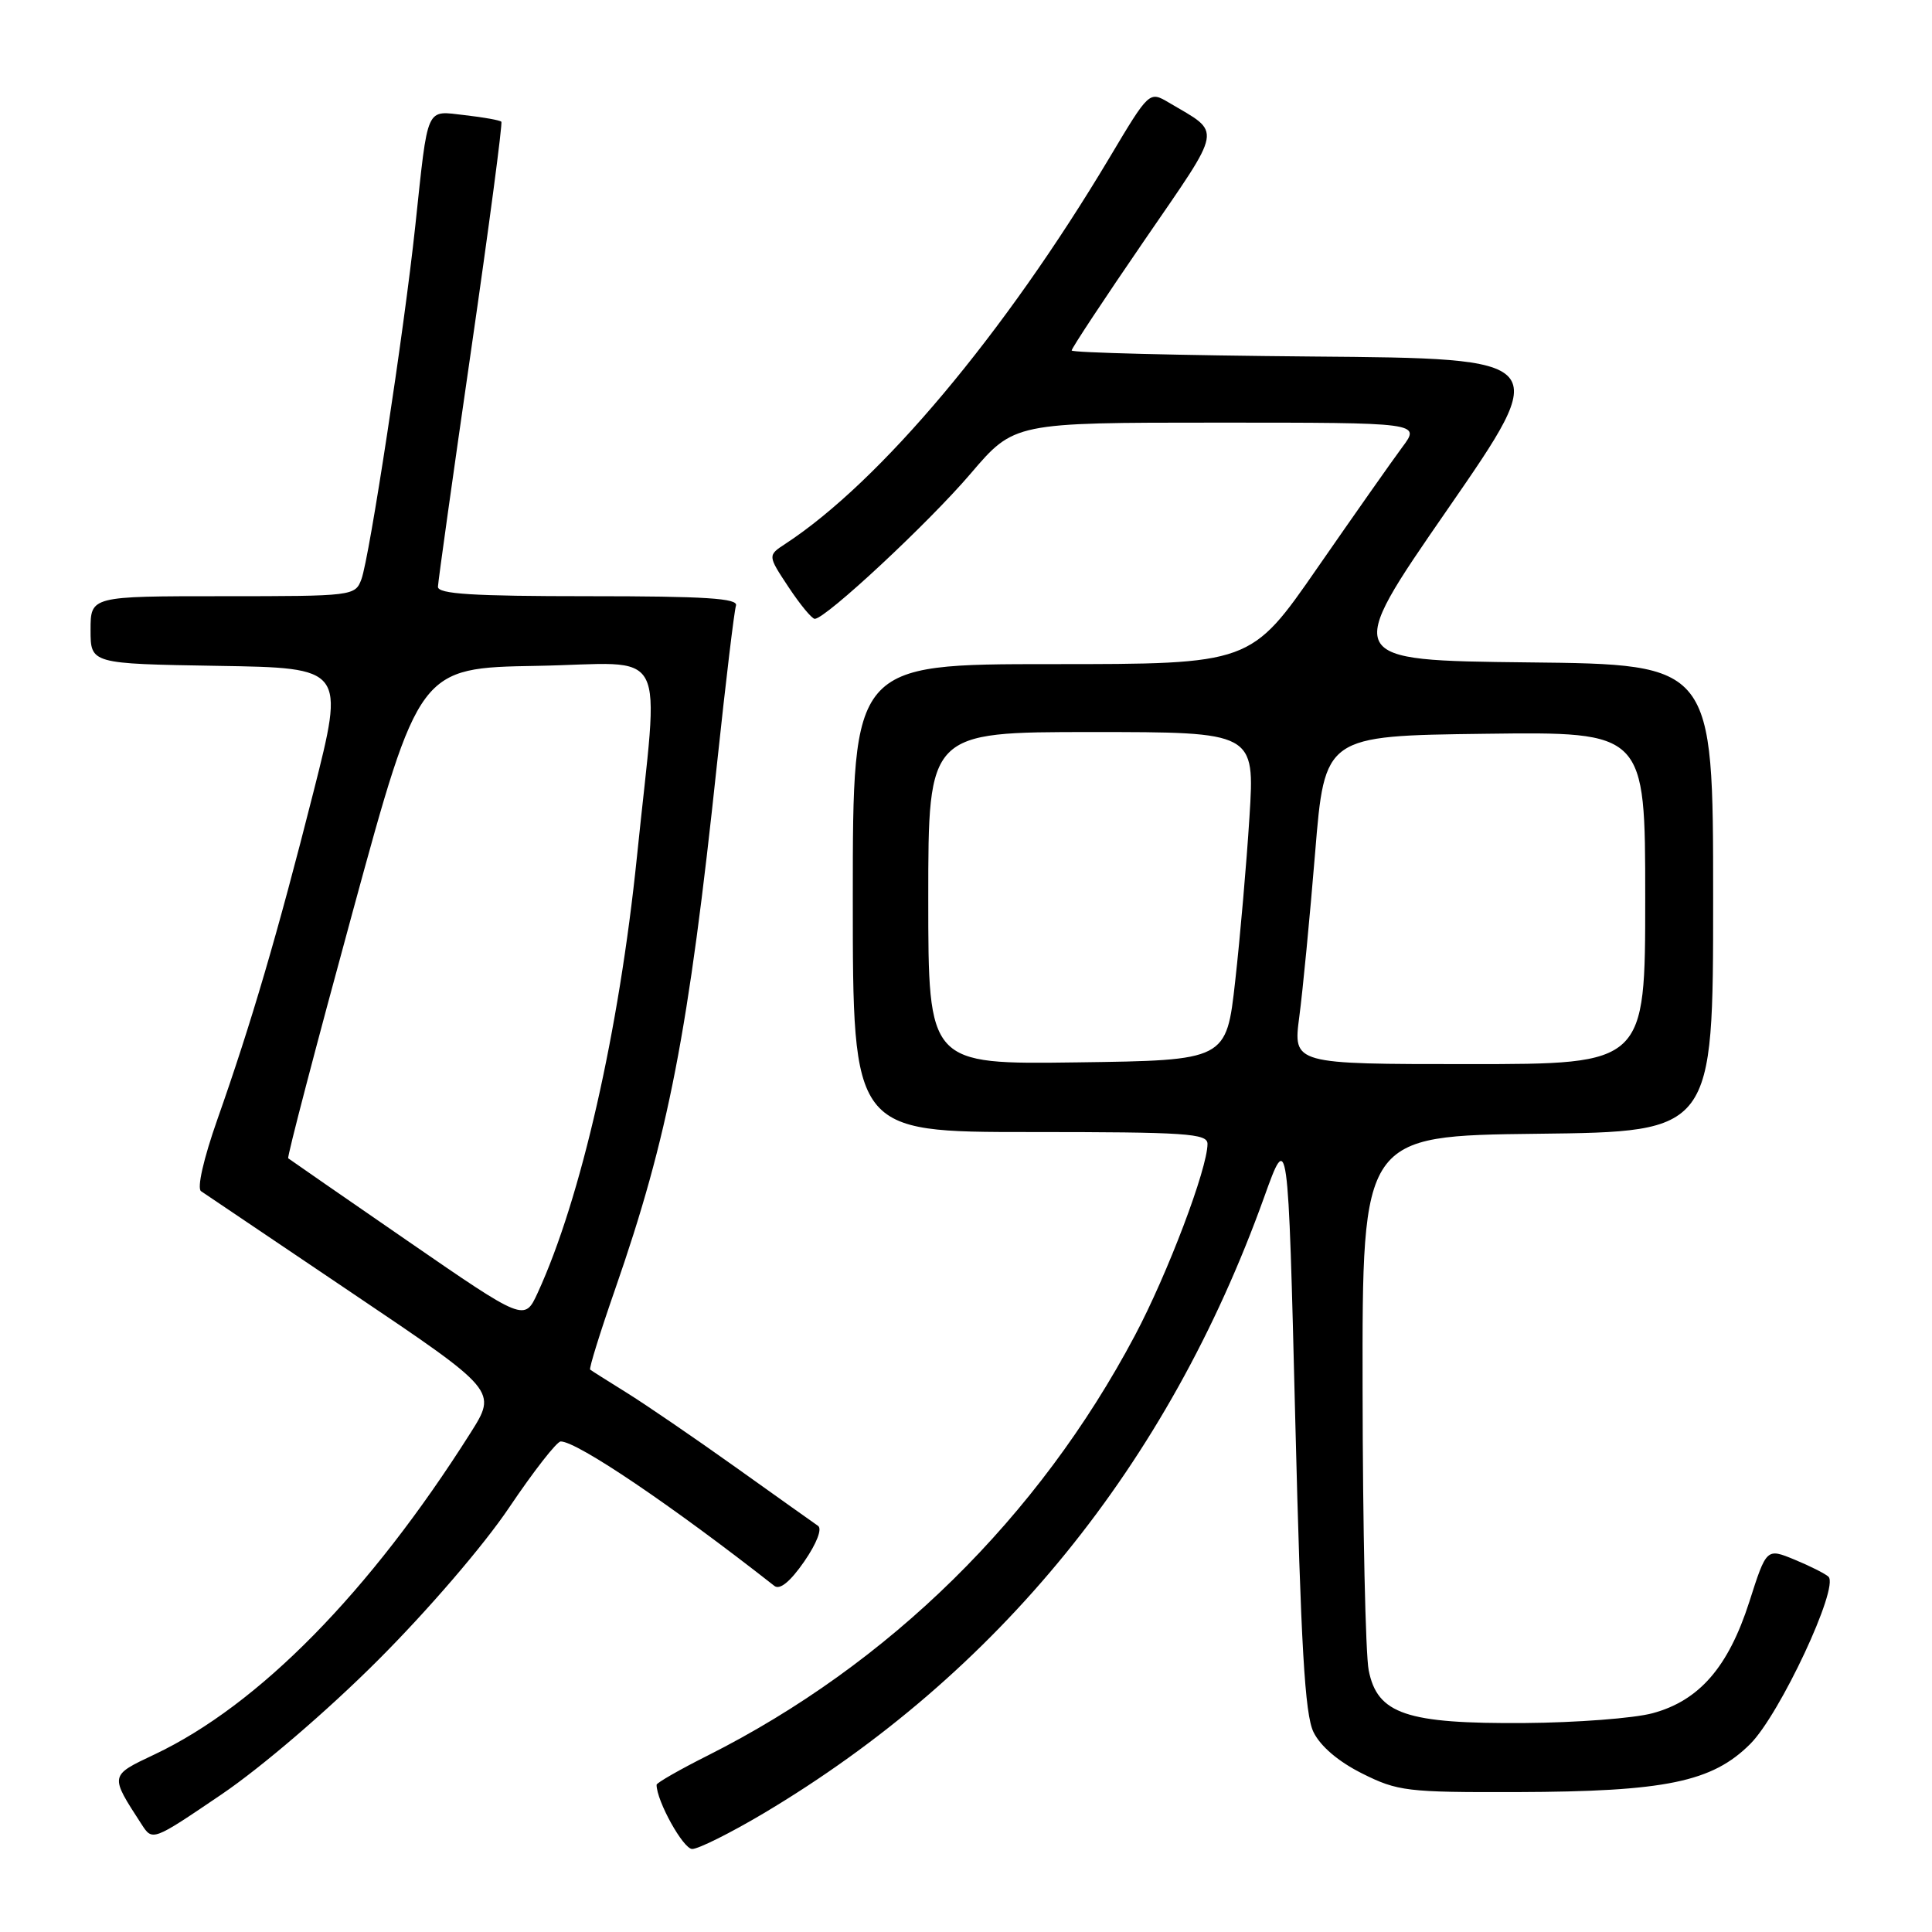 <?xml version="1.0" encoding="UTF-8" standalone="no"?>
<!DOCTYPE svg PUBLIC "-//W3C//DTD SVG 1.1//EN" "http://www.w3.org/Graphics/SVG/1.1/DTD/svg11.dtd" >
<svg xmlns="http://www.w3.org/2000/svg" xmlns:xlink="http://www.w3.org/1999/xlink" version="1.1" viewBox="0 0 256 256">
 <g >
 <path fill="currentColor"
d=" M 101.14 240.30 C 132.25 221.79 154.76 194.10 167.50 158.65 C 170.68 149.80 170.68 149.80 171.63 188.15 C 172.38 218.17 172.90 227.15 174.04 229.50 C 174.96 231.39 177.34 233.42 180.50 235.00 C 185.20 237.35 186.42 237.50 201.00 237.46 C 220.68 237.40 226.87 236.13 231.92 231.08 C 235.85 227.15 243.73 210.30 242.28 208.92 C 241.85 208.52 239.83 207.50 237.79 206.66 C 234.07 205.13 234.07 205.13 231.79 212.26 C 229.01 220.91 225.16 225.34 218.98 227.01 C 216.51 227.68 208.88 228.26 202.00 228.31 C 186.34 228.42 182.51 227.12 181.36 221.33 C 180.94 219.22 180.57 202.43 180.55 184.00 C 180.50 150.50 180.50 150.50 203.75 150.23 C 227.00 149.96 227.00 149.96 227.00 119.00 C 227.00 88.03 227.00 88.03 202.49 87.77 C 177.97 87.50 177.97 87.50 191.80 67.50 C 205.63 47.50 205.63 47.50 173.82 47.24 C 156.32 47.09 142.00 46.73 142.00 46.44 C 142.00 46.14 146.32 39.60 151.61 31.89 C 162.19 16.47 161.95 17.79 154.89 13.60 C 152.28 12.06 152.28 12.06 147.01 20.90 C 133.06 44.26 116.64 63.82 104.08 72.05 C 101.71 73.60 101.71 73.60 104.49 77.80 C 106.02 80.11 107.58 82.00 107.96 82.00 C 109.40 82.00 123.07 69.26 128.62 62.75 C 134.38 56.00 134.38 56.00 161.31 56.00 C 188.24 56.00 188.24 56.00 185.81 59.25 C 184.48 61.04 179.42 68.24 174.56 75.25 C 165.73 88.00 165.73 88.00 139.37 88.00 C 113.00 88.00 113.00 88.00 113.00 119.00 C 113.00 150.00 113.00 150.00 136.50 150.00 C 157.21 150.00 160.00 150.19 160.00 151.57 C 160.00 154.83 154.71 168.81 150.38 176.96 C 137.61 201.05 117.83 220.50 93.81 232.60 C 90.06 234.48 87.00 236.24 87.00 236.49 C 87.00 238.64 90.53 245.00 91.72 245.00 C 92.55 245.00 96.79 242.88 101.14 240.30 Z  M 50.04 220.03 C 56.67 213.41 64.10 204.77 67.47 199.75 C 70.71 194.94 73.78 191.00 74.30 191.00 C 76.48 191.00 89.08 199.52 102.61 210.14 C 103.33 210.71 104.70 209.59 106.55 206.93 C 108.22 204.51 108.97 202.57 108.39 202.18 C 107.85 201.80 102.92 198.31 97.45 194.40 C 91.98 190.50 85.47 186.05 83.00 184.52 C 80.53 182.98 78.36 181.62 78.20 181.48 C 78.03 181.34 79.50 176.60 81.47 170.94 C 88.58 150.52 91.24 136.78 95.03 101.00 C 96.17 90.28 97.29 80.94 97.52 80.25 C 97.84 79.28 93.50 79.00 77.97 79.00 C 62.64 79.00 58.01 78.71 58.03 77.75 C 58.05 77.06 60.02 63.00 62.41 46.50 C 64.80 30.00 66.61 16.33 66.43 16.13 C 66.25 15.93 64.07 15.54 61.60 15.26 C 56.34 14.67 56.76 13.73 55.02 30.00 C 53.54 43.86 48.95 73.90 47.89 76.75 C 47.06 78.97 46.78 79.00 29.52 79.00 C 12.00 79.00 12.00 79.00 12.00 83.48 C 12.00 87.95 12.00 87.95 28.85 88.23 C 45.70 88.50 45.70 88.50 41.52 105.00 C 36.76 123.80 33.28 135.63 28.80 148.34 C 26.96 153.57 26.08 157.46 26.64 157.84 C 27.16 158.20 36.21 164.30 46.74 171.39 C 65.88 184.28 65.88 184.28 62.33 189.89 C 48.98 210.99 34.29 225.93 20.48 232.47 C 14.50 235.30 14.52 235.19 18.76 241.73 C 20.21 243.97 20.21 243.97 29.35 237.77 C 34.64 234.18 43.37 226.70 50.04 220.03 Z  M 123.00 119.02 C 123.00 97.00 123.00 97.00 144.64 97.00 C 166.27 97.00 166.27 97.00 165.56 108.25 C 165.17 114.44 164.32 124.22 163.67 130.00 C 162.50 140.50 162.50 140.50 142.75 140.77 C 123.00 141.04 123.00 141.04 123.00 119.02 Z  M 172.16 134.75 C 172.62 131.31 173.56 121.53 174.26 113.00 C 175.53 97.50 175.53 97.50 196.76 97.23 C 218.00 96.96 218.00 96.96 218.00 118.98 C 218.00 141.00 218.00 141.00 194.67 141.00 C 171.34 141.00 171.34 141.00 172.16 134.75 Z  M 54.00 164.42 C 45.47 158.54 38.36 153.62 38.19 153.48 C 38.02 153.33 41.86 138.66 46.72 120.86 C 55.55 88.50 55.55 88.50 71.13 88.23 C 88.97 87.91 87.33 84.78 84.40 113.50 C 82.03 136.63 76.98 158.84 71.25 171.30 C 69.50 175.10 69.50 175.10 54.00 164.42 Z "/>
</g>
</svg>